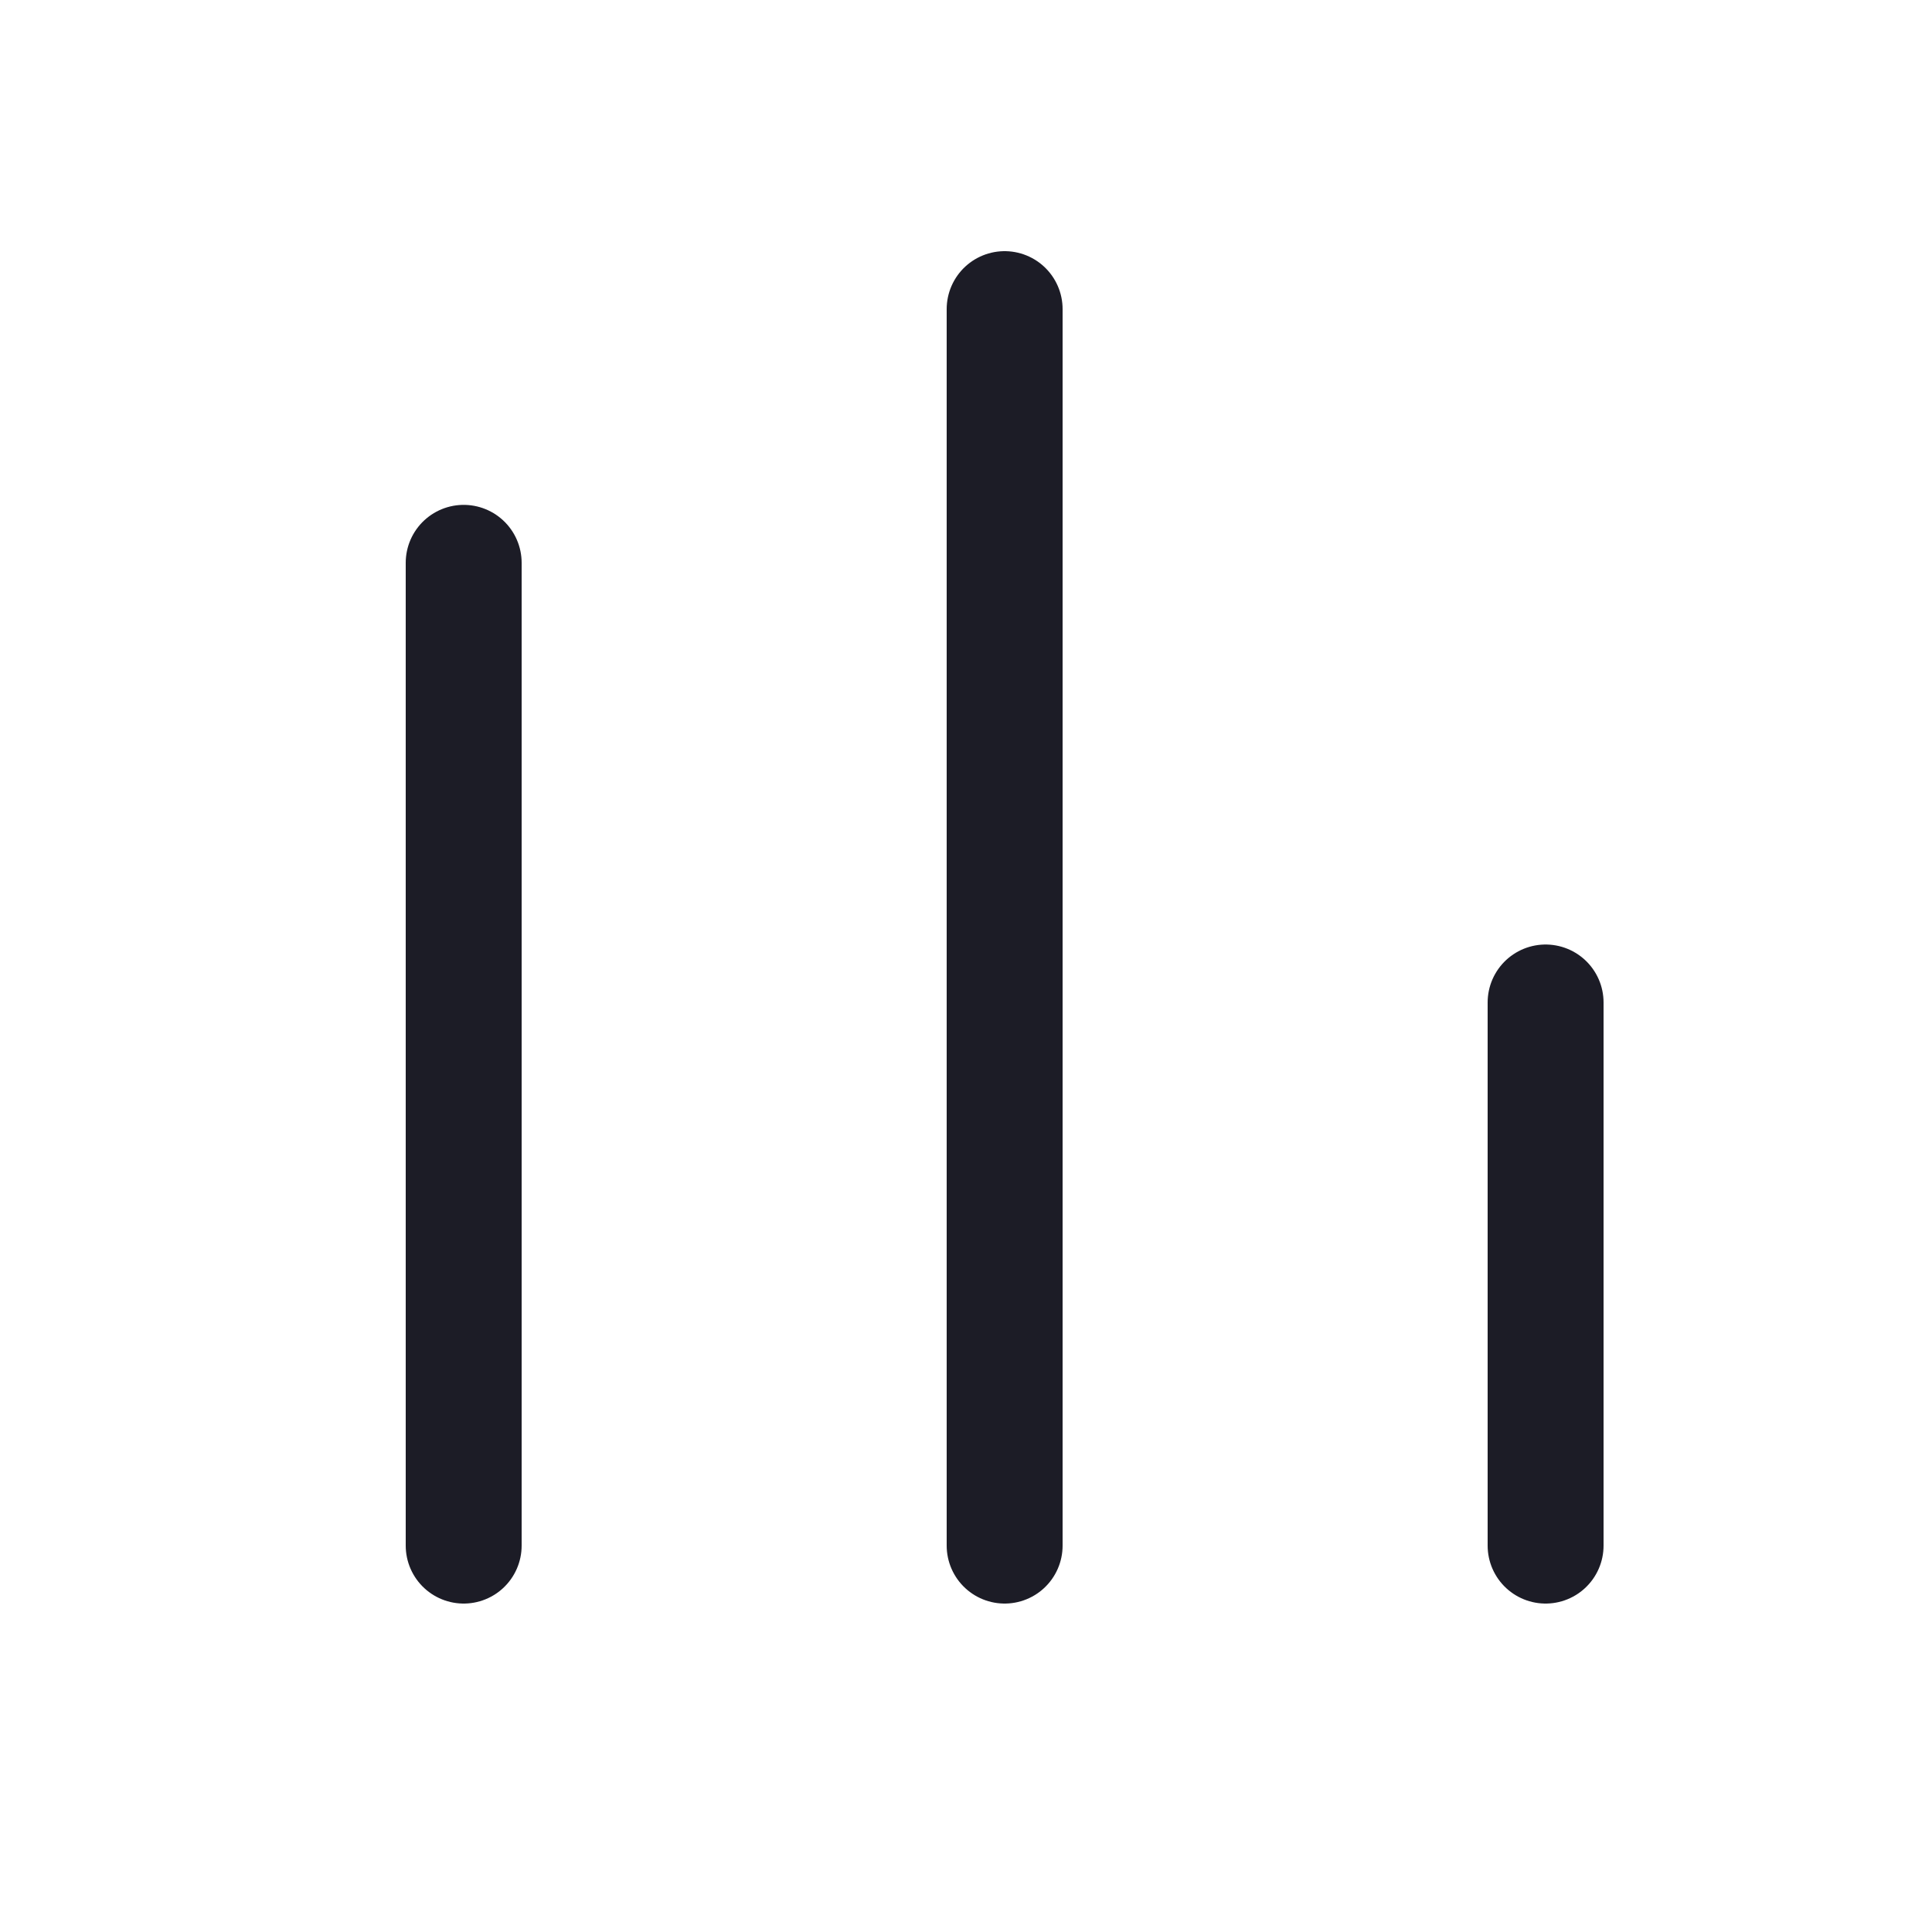 <svg width="25" height="25" viewBox="0 0 25 25" fill="none" xmlns="http://www.w3.org/2000/svg">
<path d="M6 7.283V20M13 20V4M20 20V12.972" stroke="#1C1C26" stroke-width="1.5" stroke-linecap="round"/>
</svg>
